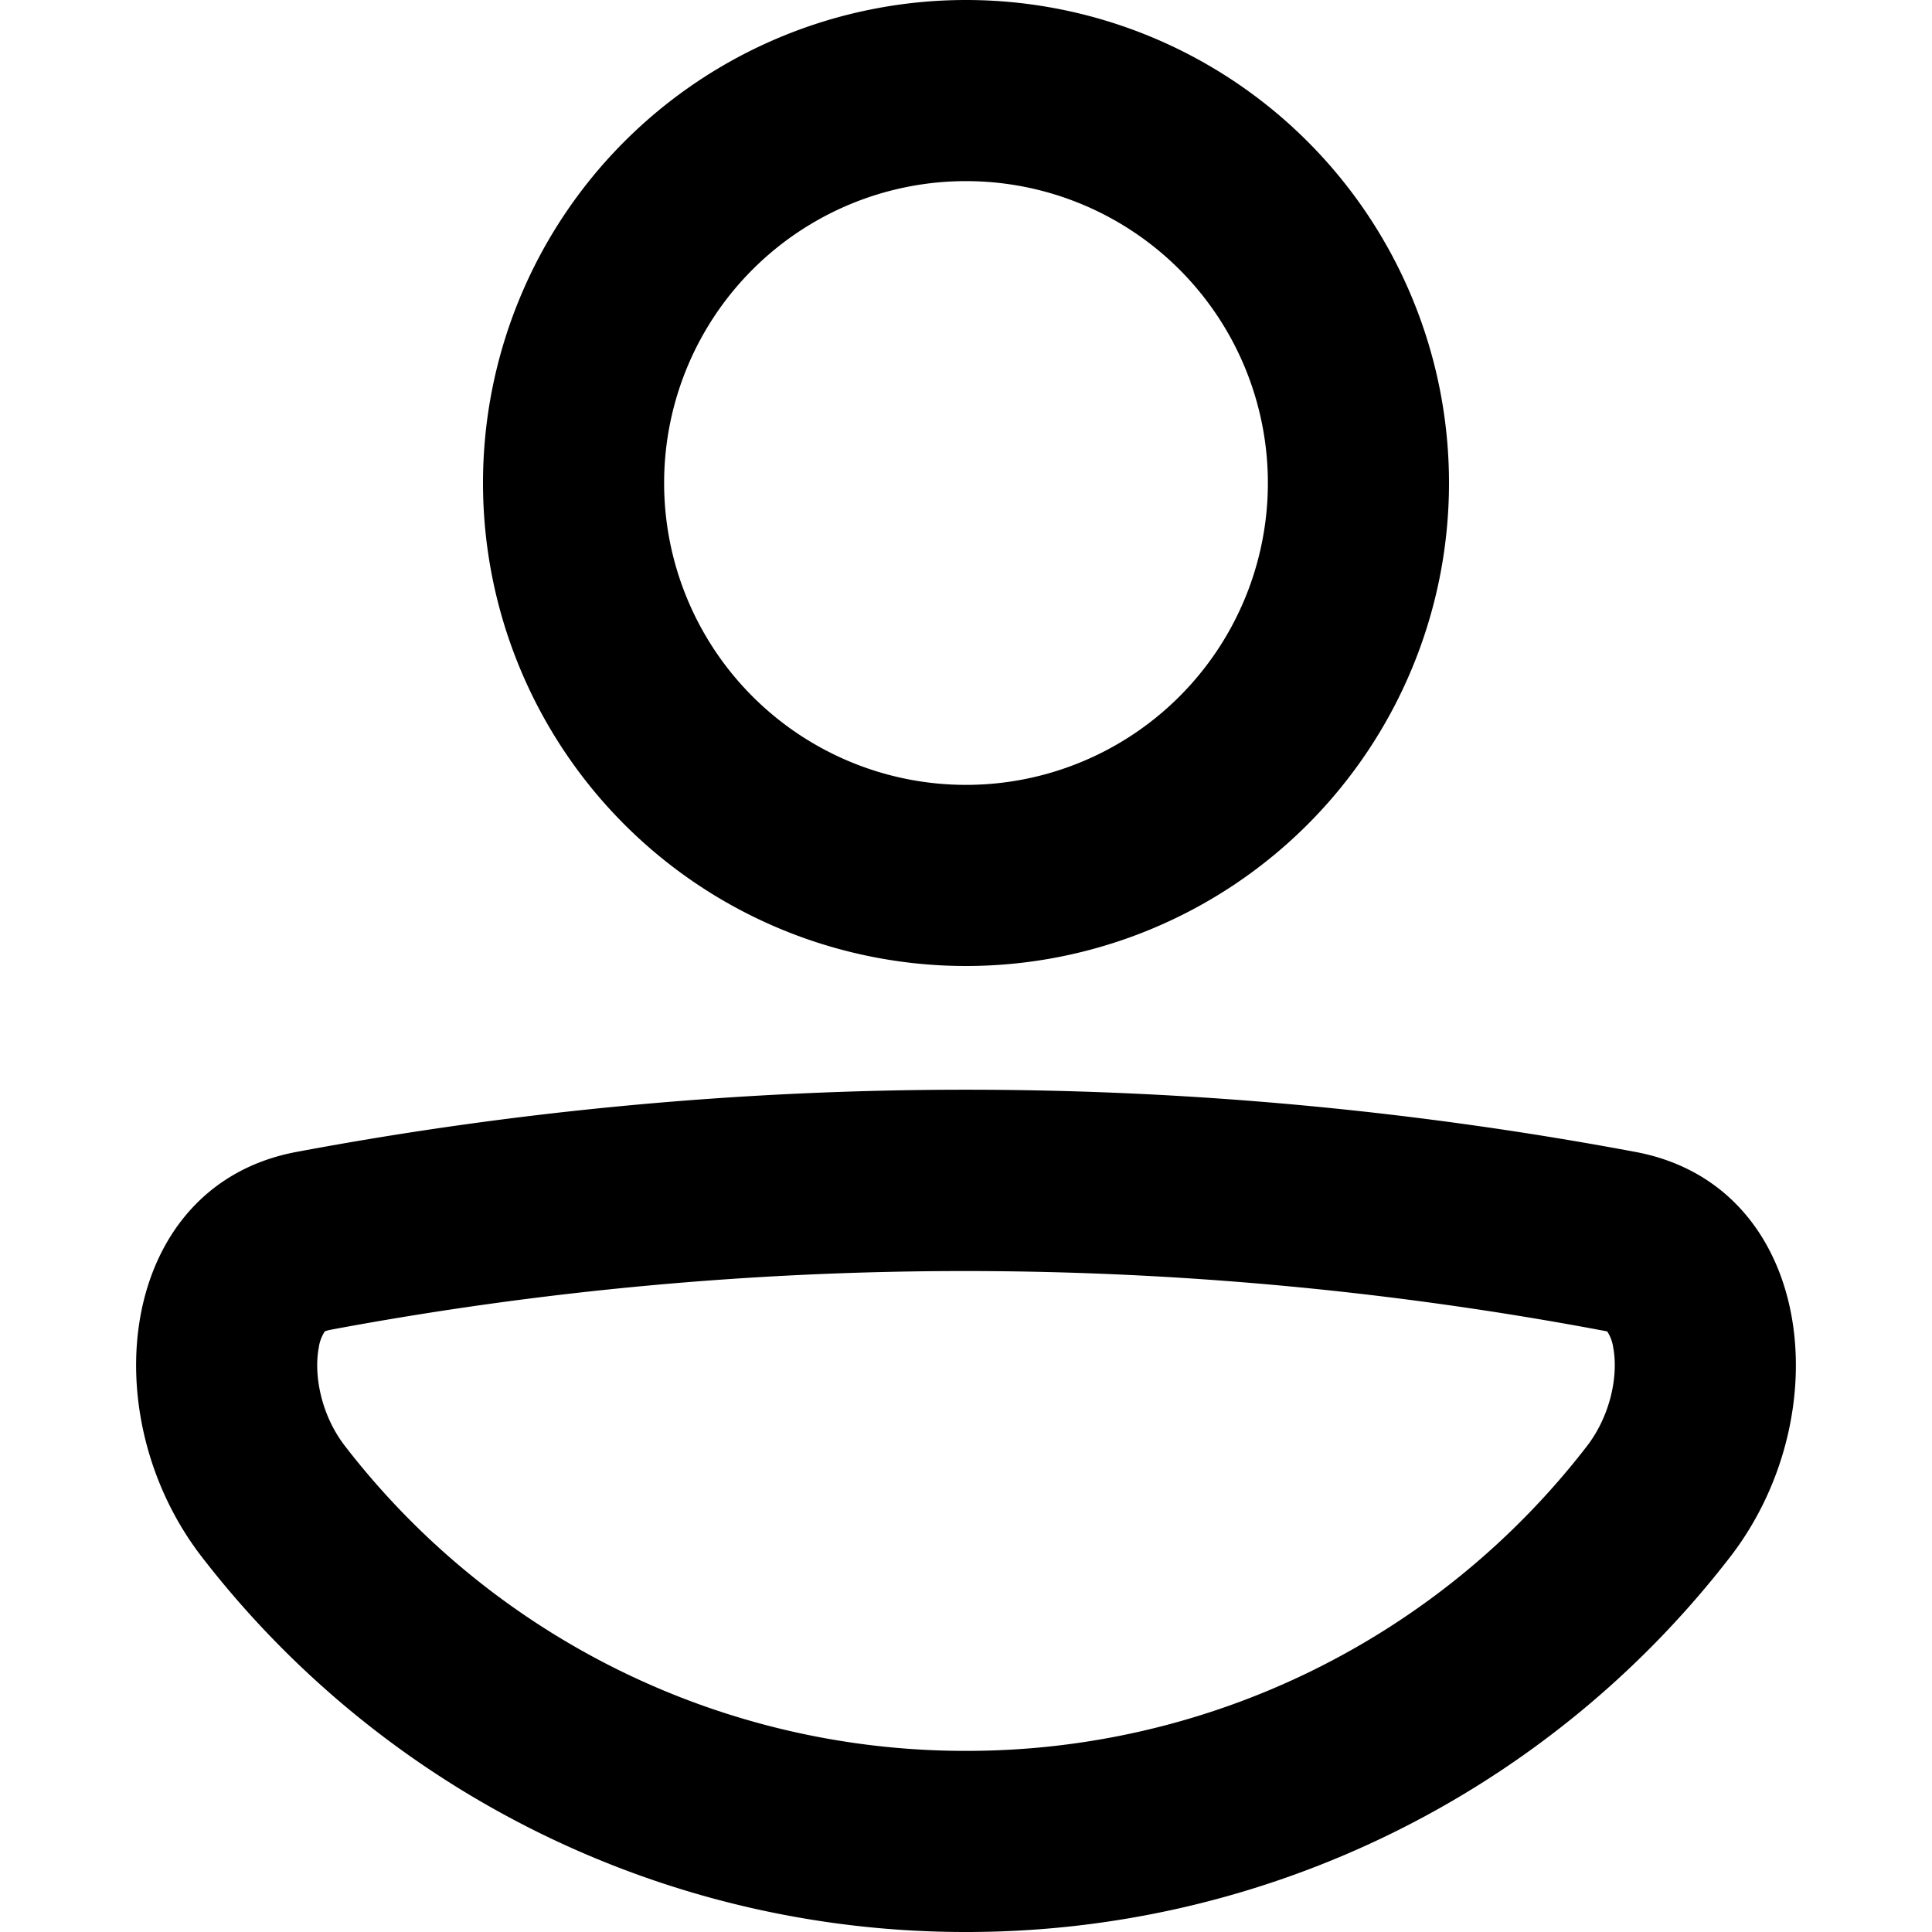 <svg xmlns="http://www.w3.org/2000/svg" fill="currentColor" class="vi" viewBox="0 0 16 16"><path d="M12 4a4 4 0 1 1-8 0 4 4 0 0 1 8 0Zm-1.5 0a2.5 2.5 0 1 0-5 0 2.5 2.5 0 0 0 5 0ZM7.997 16a7.987 7.987 0 0 1-6.323-3.103c-.919-1.185-.693-3.08.78-3.357a30.091 30.091 0 0 1 11.091 0c1.474.276 1.7 2.172.781 3.357A7.986 7.986 0 0 1 8.003 16h-.006Zm-5.266-4.986a.227.227 0 0 0-.041.012.324.324 0 0 0-.05.134c-.043.225.018.56.219.818A6.488 6.488 0 0 0 7.998 14.5h.005a6.486 6.486 0 0 0 5.138-2.522c.2-.259.262-.593.219-.818a.324.324 0 0 0-.05-.134 28.588 28.588 0 0 0-10.58-.012Z"/></svg>